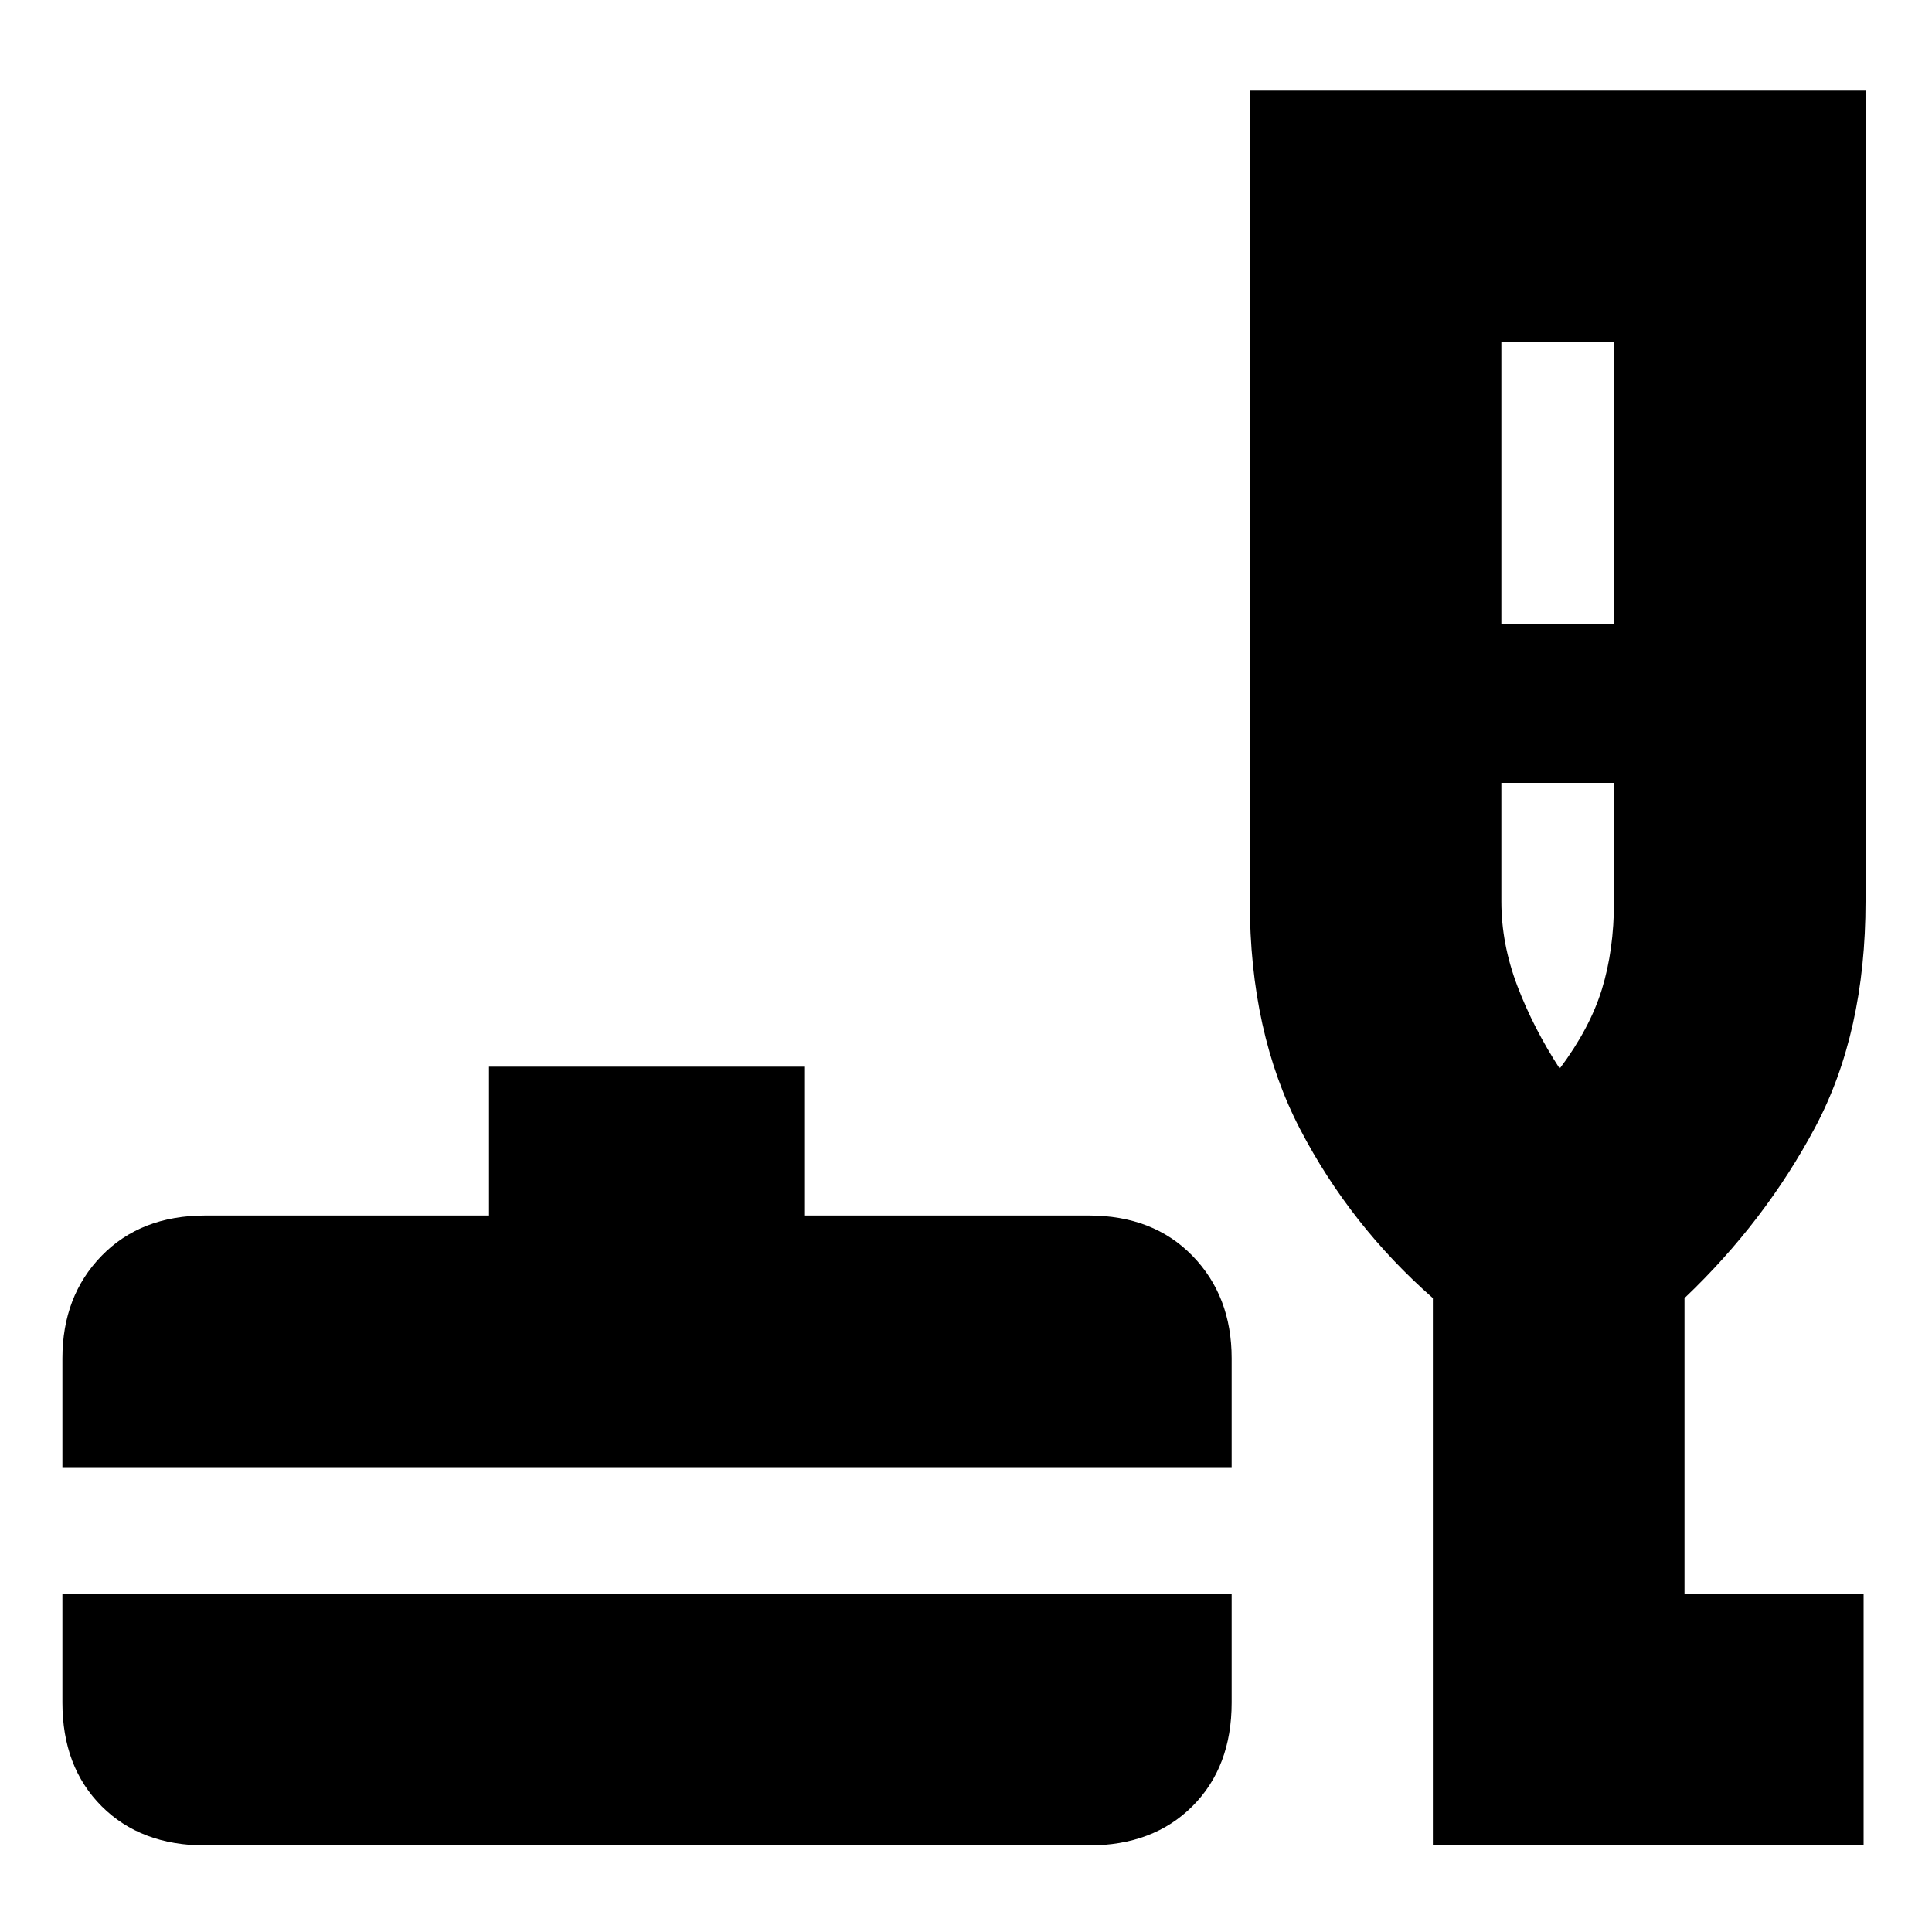 <svg xmlns="http://www.w3.org/2000/svg" height="20" width="20"><path d="M2.125 19.104q-.667 0-1.073-.406-.406-.406-.406-1.073V16.5H12.75v1.125q0 .667-.406 1.073-.406.406-1.073.406ZM.646 15.188v-1.126q0-.645.406-1.062.406-.417 1.073-.417h2.937v-1.541h3.271v1.541h2.938q.667 0 1.073.417.406.417.406 1.062v1.126Zm14.187 3.916v-5.666q-.854-.75-1.375-1.75-.52-1-.52-2.355V.938h6.374v8.395q0 1.355-.52 2.334-.521.979-1.354 1.771V16.5h1.854v2.604Zm.709-12.646h1.166V3.542h-1.166Zm.604 4.604q.312-.416.437-.822.125-.407.125-.907V8.104h-1.166v1.229q0 .438.166.875.167.438.438.854Zm0 0Z"/></svg>